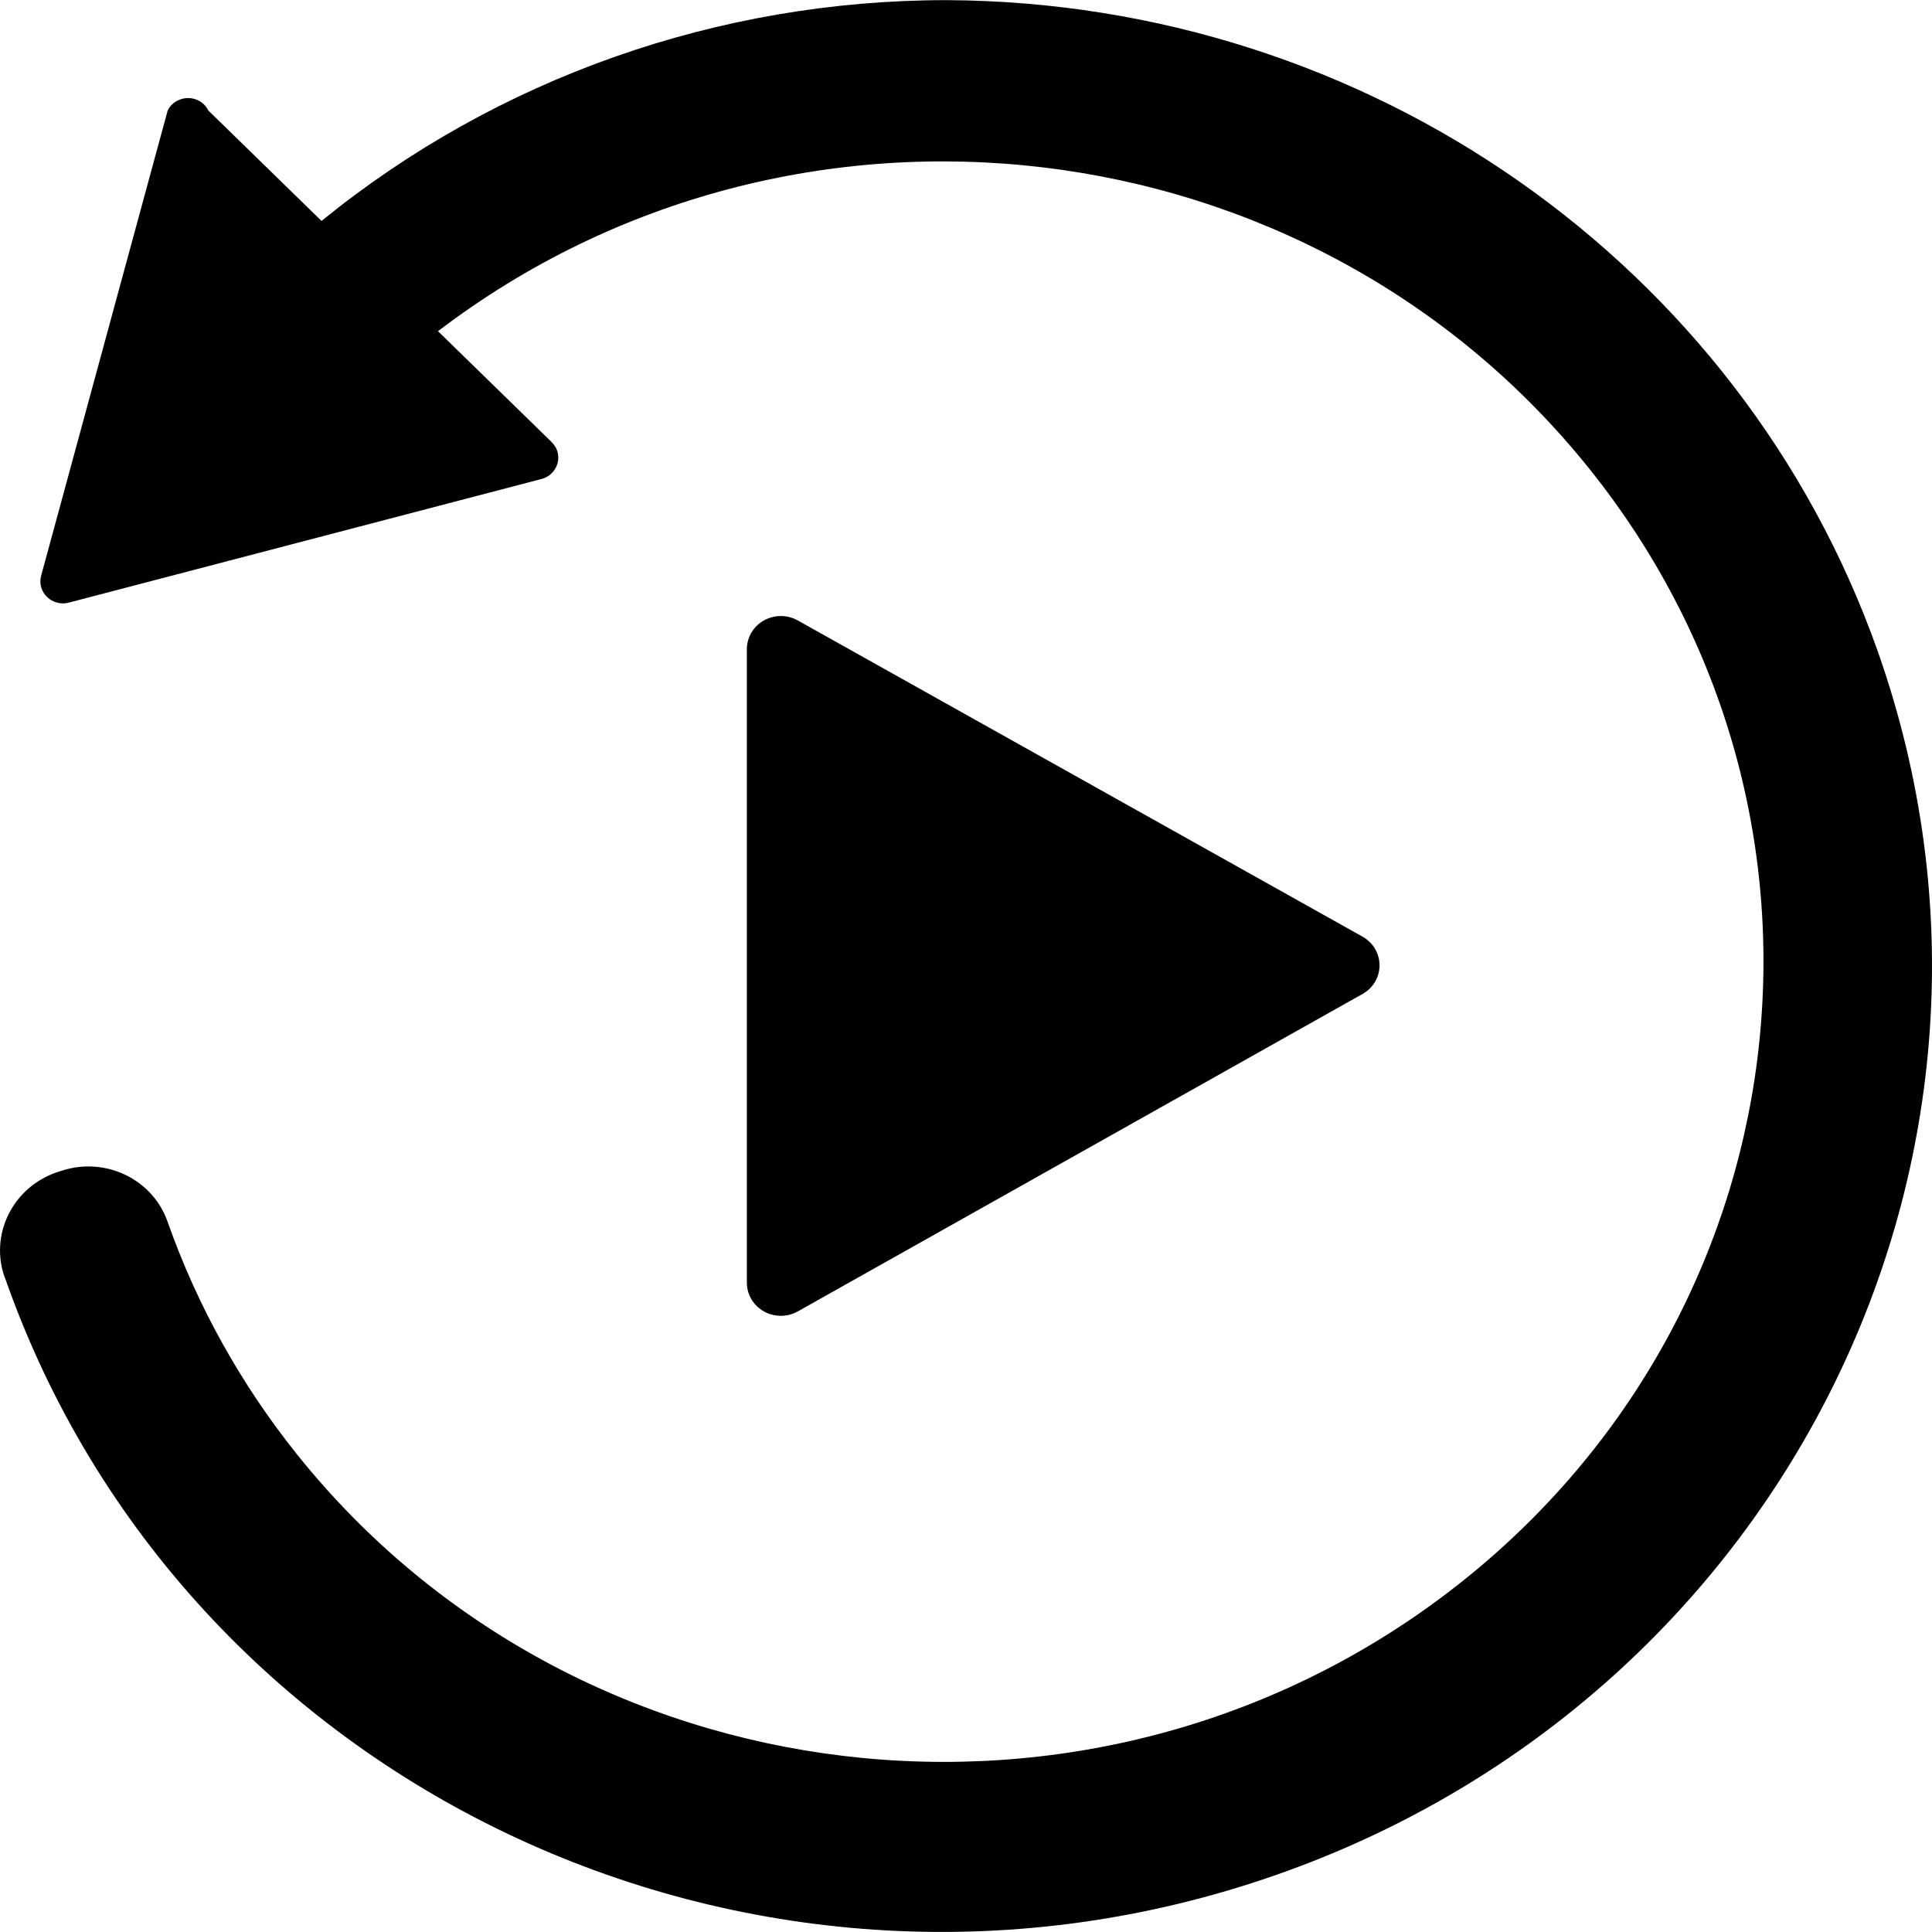 <svg 
 xmlns="http://www.w3.org/2000/svg"
 xmlns:xlink="http://www.w3.org/1999/xlink"
 width="14px" height="14px">
<path fill-rule="evenodd"
 d="M5.781,4.496 L9.880,6.791 C9.913,6.811 9.940,6.837 9.960,6.869 C10.031,6.982 9.996,7.130 9.880,7.199 L5.781,9.503 C5.744,9.524 5.701,9.535 5.658,9.535 C5.522,9.535 5.412,9.427 5.412,9.295 L5.412,4.704 C5.412,4.662 5.424,4.620 5.445,4.584 C5.513,4.469 5.664,4.430 5.781,4.496 ZM9.161,13.616 C5.416,14.875 1.333,12.933 0.043,9.279 C0.037,9.265 0.032,9.250 0.027,9.236 C-0.072,8.919 0.111,8.584 0.436,8.487 C0.439,8.486 0.443,8.485 0.446,8.484 C0.763,8.379 1.108,8.545 1.215,8.855 C1.430,9.464 1.747,10.033 2.153,10.540 C4.175,13.063 7.910,13.509 10.496,11.537 C13.082,9.564 13.539,5.920 11.517,3.397 C9.496,0.874 5.760,0.428 3.174,2.400 L3.994,3.200 C4.017,3.222 4.034,3.249 4.041,3.279 C4.062,3.365 4.008,3.451 3.920,3.472 L0.494,4.368 C0.469,4.374 0.444,4.374 0.419,4.368 C0.331,4.348 0.276,4.262 0.297,4.176 L1.215,0.801 C1.231,0.768 1.258,0.742 1.291,0.727 C1.373,0.688 1.471,0.721 1.510,0.801 L2.330,1.601 C3.602,0.566 5.207,0.000 6.863,0.001 C9.910,0.017 12.614,1.909 13.607,4.720 C14.897,8.374 12.907,12.357 9.161,13.616 Z"/>
</svg>
